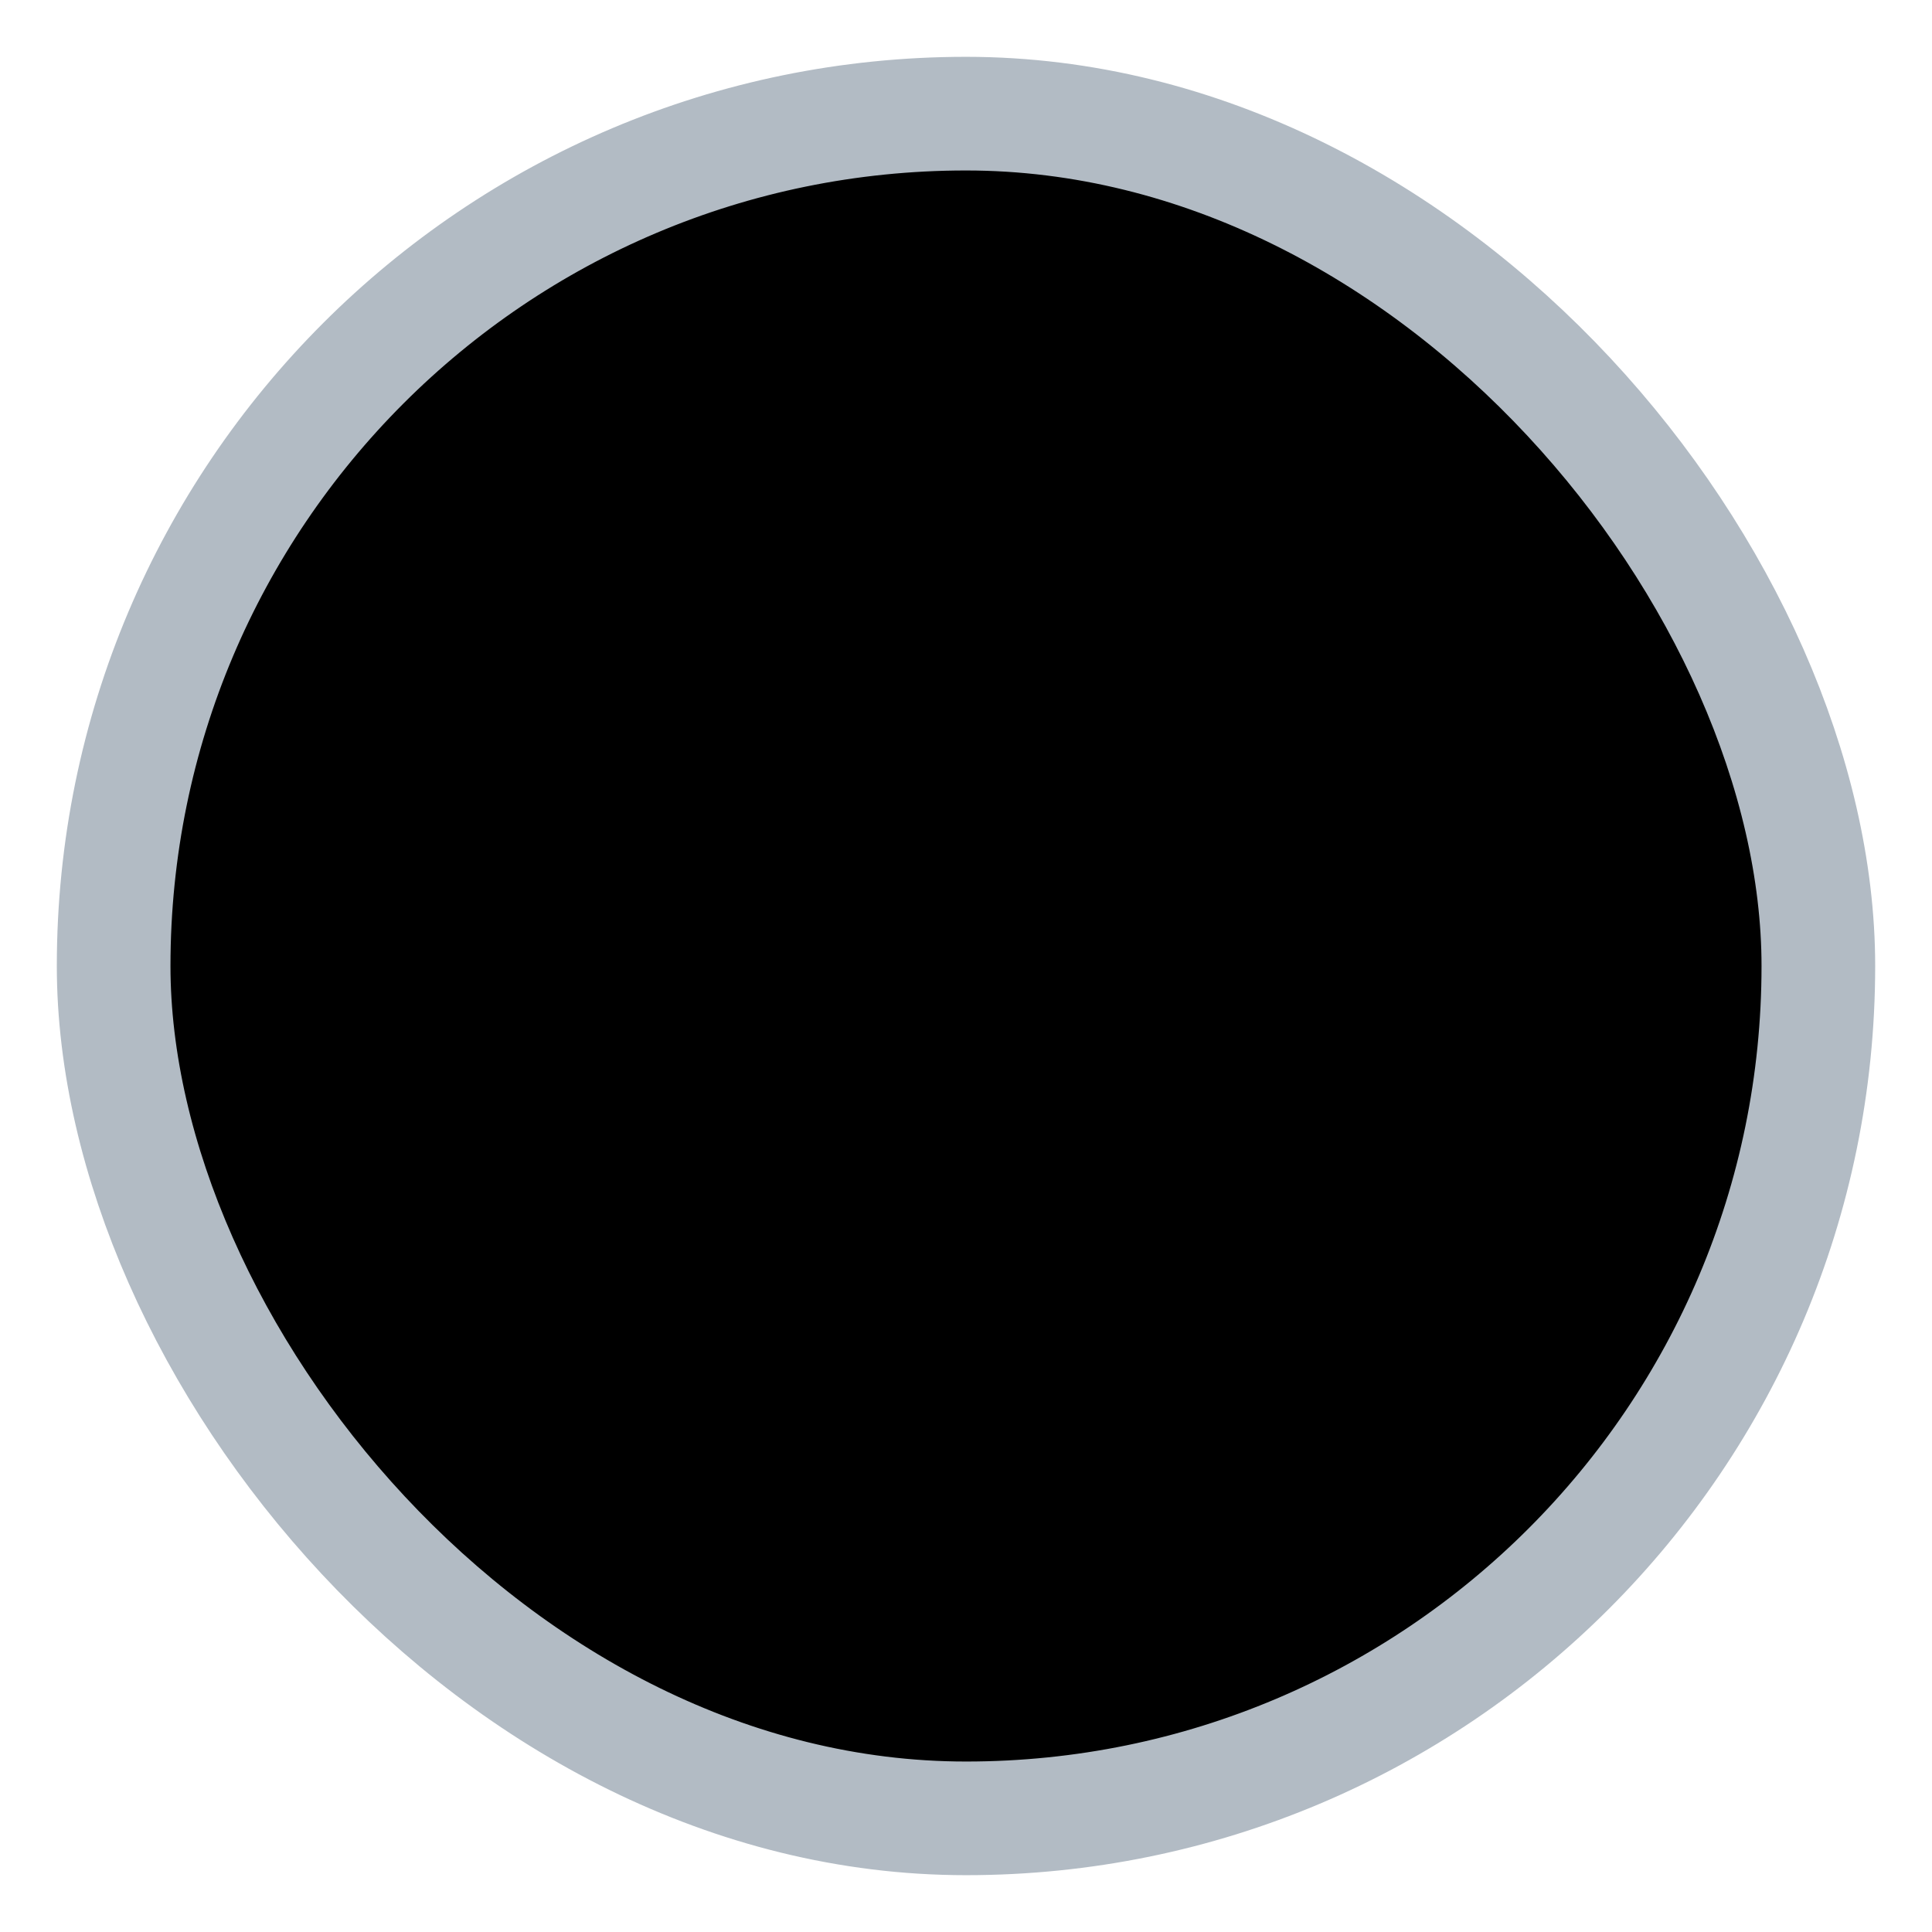<svg xmlns="http://www.w3.org/2000/svg" width="17" height="17" viewBox="0 0 17 17" fill="#000" stroke="#B2BBC4">
  <g transform="translate(-271 -621) translate(215 283) translate(33 327)">
    <rect width="15" height="15" x="24" y="12" rx="7.5" />
  </g>
</svg>